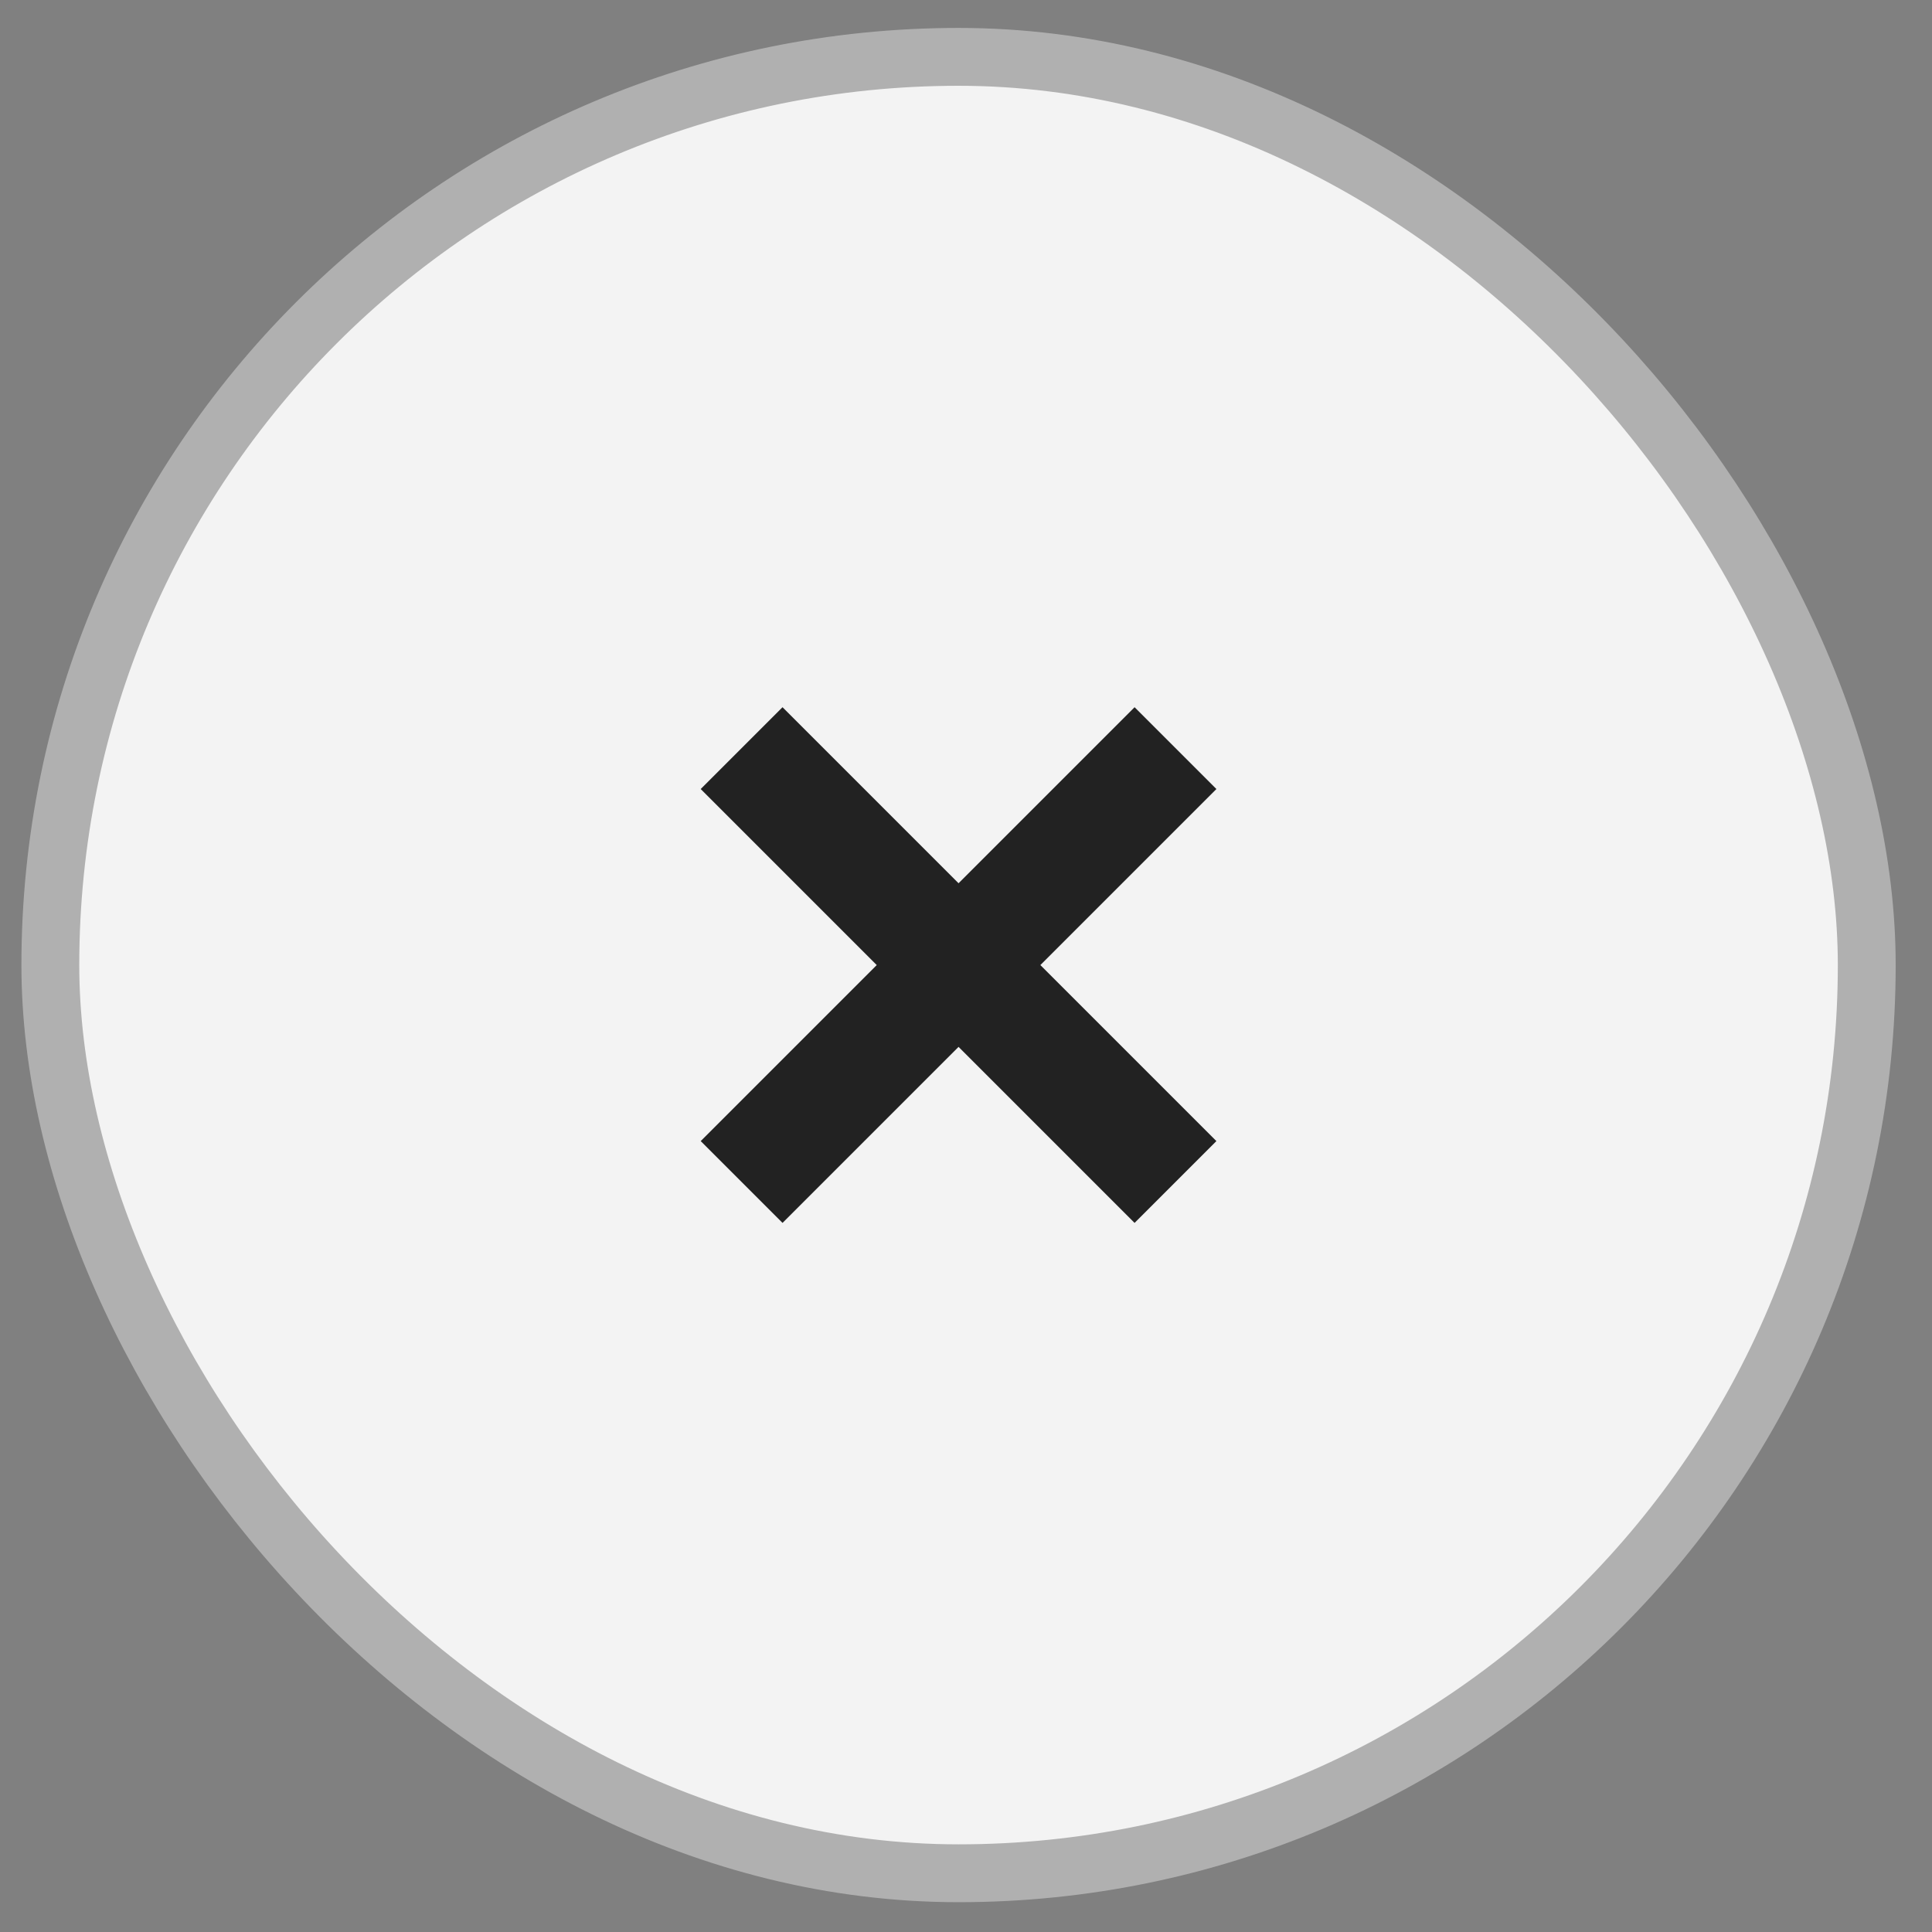 <svg width="35" height="35" viewBox="0 0 35 35" fill="none" xmlns="http://www.w3.org/2000/svg">
<rect x="0" y="0" width="35" height="35" fill="#808080" stroke="none"/>
<rect x="0.912" y="1.03" width="32.906" height="32.906" rx="16.453" fill="white" fill-opacity="0.9"/>
<rect x="0.912" y="1.03" width="32.906" height="32.906" rx="16.453" stroke="#B0B0B0" stroke-width="1.048"/>
<path d="M13.435 13.553L21.295 21.413M21.295 13.553L13.435 21.413" stroke="#222222" stroke-width="2.096"/>
</svg>
